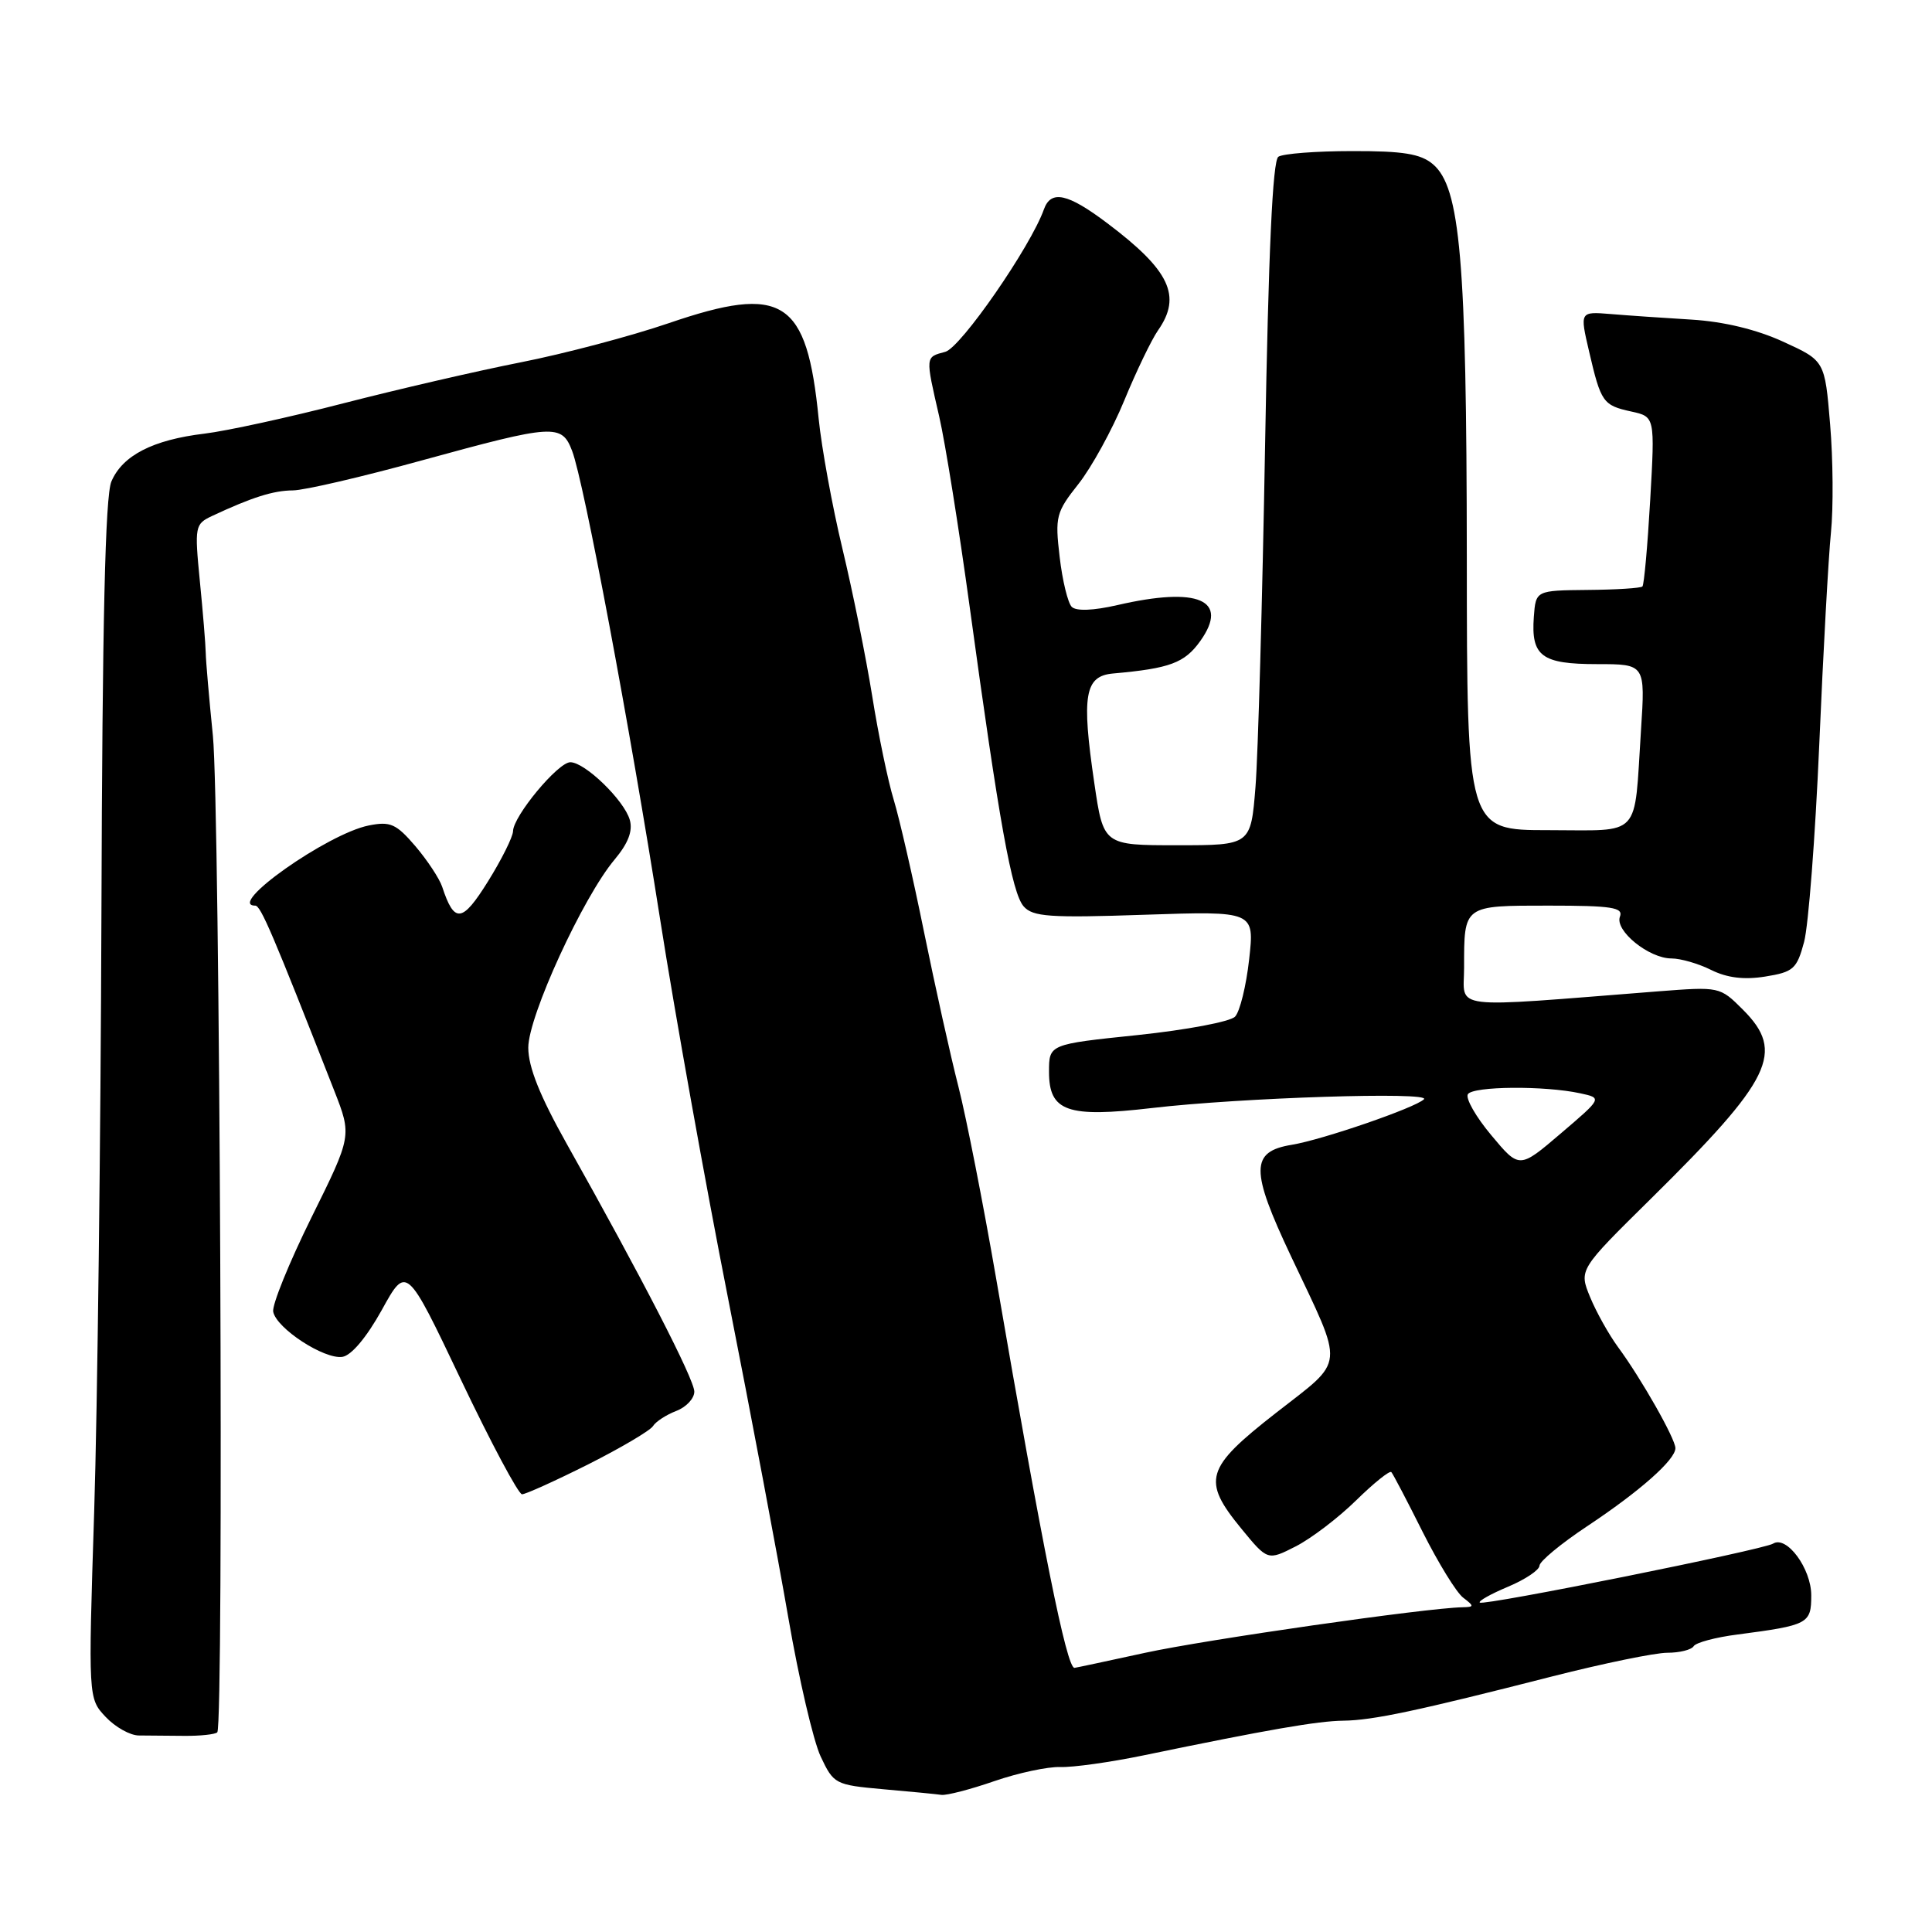 <?xml version="1.0" encoding="UTF-8" standalone="no"?>
<!DOCTYPE svg PUBLIC "-//W3C//DTD SVG 1.1//EN" "http://www.w3.org/Graphics/SVG/1.1/DTD/svg11.dtd" >
<svg xmlns="http://www.w3.org/2000/svg" xmlns:xlink="http://www.w3.org/1999/xlink" version="1.1" viewBox="0 0 256 256">
 <g >
 <path fill="currentColor"
d=" M 131.75 236.01 C 134.91 234.92 138.85 234.08 140.50 234.14 C 142.15 234.20 147.10 233.51 151.50 232.60 C 168.06 229.17 174.60 228.04 178.00 228.00 C 181.91 227.95 187.77 226.71 205.73 222.12 C 212.46 220.41 219.30 219.00 220.92 219.00 C 222.55 219.00 224.12 218.61 224.42 218.13 C 224.71 217.65 227.33 216.95 230.23 216.58 C 239.62 215.35 240.00 215.15 240.00 211.39 C 240.00 207.84 236.74 203.42 234.94 204.54 C 233.60 205.36 196.61 212.81 196.08 212.35 C 195.85 212.16 197.53 211.21 199.82 210.25 C 202.11 209.29 203.98 208.03 203.99 207.46 C 204.00 206.89 206.81 204.56 210.25 202.27 C 217.27 197.62 222.00 193.43 222.00 191.89 C 222.00 190.65 217.48 182.68 214.40 178.50 C 213.19 176.85 211.52 173.87 210.70 171.88 C 209.21 168.25 209.21 168.25 218.71 158.88 C 234.83 142.97 236.57 139.41 230.94 133.78 C 227.89 130.73 227.85 130.73 219.69 131.36 C 191.51 133.57 194.00 133.87 194.00 128.23 C 194.00 119.91 193.87 120.00 205.21 120.00 C 213.58 120.00 215.12 120.24 214.65 121.46 C 213.94 123.31 218.49 127.00 221.48 127.00 C 222.70 127.00 225.07 127.69 226.75 128.53 C 228.85 129.57 231.10 129.85 233.90 129.40 C 237.63 128.80 238.09 128.40 239.05 124.82 C 239.63 122.65 240.53 110.90 241.06 98.69 C 241.58 86.49 242.28 73.83 242.61 70.57 C 242.94 67.31 242.89 60.85 242.50 56.22 C 241.80 47.80 241.80 47.80 236.29 45.28 C 232.76 43.66 228.40 42.61 224.14 42.35 C 220.49 42.13 215.66 41.80 213.41 41.61 C 209.33 41.28 209.33 41.28 210.56 46.56 C 212.13 53.32 212.40 53.71 216.16 54.53 C 219.29 55.22 219.29 55.22 218.66 66.26 C 218.31 72.34 217.85 77.48 217.63 77.71 C 217.41 77.93 214.14 78.14 210.36 78.17 C 203.50 78.24 203.50 78.24 203.24 81.75 C 202.86 86.95 204.27 88.00 211.63 88.00 C 218.01 88.00 218.01 88.00 217.44 96.75 C 216.50 111.26 217.66 110.00 205.17 110.00 C 194.38 110.00 194.38 110.00 194.36 73.75 C 194.33 34.41 193.50 24.81 189.86 21.75 C 188.23 20.38 185.92 20.00 179.14 20.02 C 174.39 20.02 170.00 20.36 169.39 20.77 C 168.63 21.27 168.08 33.34 167.63 59.00 C 167.27 79.62 166.70 99.99 166.36 104.25 C 165.74 112.00 165.74 112.00 155.97 112.00 C 146.21 112.00 146.21 112.00 145.00 103.75 C 143.29 92.11 143.73 89.57 147.50 89.24 C 155.02 88.57 156.97 87.85 159.05 84.93 C 162.92 79.49 158.78 77.70 148.05 80.18 C 144.87 80.91 142.60 81.00 142.01 80.41 C 141.50 79.90 140.77 76.92 140.41 73.80 C 139.78 68.46 139.93 67.88 142.90 64.13 C 144.63 61.94 147.37 56.96 148.97 53.07 C 150.57 49.18 152.59 45.00 153.44 43.78 C 156.63 39.23 155.01 35.82 146.74 29.59 C 141.47 25.61 139.25 25.13 138.32 27.75 C 136.57 32.68 127.30 46.08 125.25 46.62 C 122.59 47.33 122.60 47.15 124.45 55.19 C 125.25 58.66 127.07 70.05 128.50 80.50 C 132.39 108.94 134.08 118.33 135.64 120.10 C 136.85 121.48 139.09 121.64 151.64 121.21 C 166.23 120.72 166.23 120.72 165.52 127.11 C 165.13 130.62 164.29 134.05 163.65 134.71 C 163.02 135.38 157.21 136.47 150.75 137.15 C 139.00 138.37 139.00 138.37 139.00 142.02 C 139.00 147.28 141.40 148.13 152.63 146.82 C 164.42 145.44 189.71 144.63 188.68 145.66 C 187.55 146.78 175.25 151.02 171.17 151.69 C 165.68 152.59 165.66 155.02 171.06 166.45 C 178.20 181.57 178.36 179.96 169.07 187.22 C 159.70 194.54 159.22 196.13 164.48 202.55 C 167.97 206.80 167.97 206.80 171.70 204.90 C 173.75 203.85 177.35 201.11 179.69 198.81 C 182.04 196.51 184.14 194.82 184.36 195.06 C 184.58 195.30 186.45 198.87 188.51 202.99 C 190.58 207.10 192.99 211.03 193.88 211.70 C 195.36 212.83 195.35 212.94 193.79 212.97 C 189.00 213.06 159.75 217.26 151.76 219.00 C 146.72 220.10 142.49 221.00 142.37 221.00 C 141.33 221.00 138.16 205.22 132.01 169.50 C 130.30 159.60 128.05 148.12 127.00 144.00 C 125.94 139.88 123.90 130.65 122.44 123.50 C 120.99 116.35 119.18 108.47 118.43 106.00 C 117.67 103.53 116.38 97.32 115.57 92.22 C 114.75 87.12 112.98 78.34 111.63 72.72 C 110.28 67.10 108.87 59.35 108.48 55.51 C 106.91 39.64 103.77 37.63 88.59 42.83 C 83.59 44.54 74.78 46.87 69.00 48.01 C 63.22 49.15 52.65 51.60 45.50 53.44 C 38.35 55.29 30.07 57.10 27.09 57.46 C 20.25 58.28 16.23 60.35 14.76 63.80 C 13.94 65.71 13.56 82.39 13.44 121.00 C 13.34 150.98 12.91 186.65 12.48 200.27 C 11.69 225.04 11.69 225.04 14.00 227.50 C 15.27 228.85 17.25 229.96 18.40 229.96 C 19.56 229.97 22.25 229.99 24.39 230.01 C 26.53 230.03 28.51 229.82 28.79 229.54 C 29.68 228.65 29.14 106.83 28.21 97.50 C 27.71 92.55 27.28 87.60 27.26 86.50 C 27.24 85.40 26.89 81.12 26.48 76.99 C 25.77 69.72 25.83 69.44 28.12 68.36 C 33.40 65.89 36.22 65.00 38.80 64.98 C 40.28 64.98 48.02 63.18 55.99 60.98 C 73.41 56.20 74.43 56.13 75.81 59.75 C 77.37 63.82 83.47 96.33 87.48 121.88 C 89.41 134.19 93.46 156.78 96.48 172.07 C 99.50 187.37 103.09 206.43 104.47 214.43 C 105.85 222.43 107.77 230.67 108.74 232.74 C 110.46 236.40 110.67 236.51 117.00 237.08 C 120.58 237.39 124.06 237.73 124.75 237.83 C 125.43 237.92 128.58 237.11 131.75 236.01 Z  M 77.95 194.03 C 82.29 191.84 86.15 189.56 86.52 188.97 C 86.89 188.37 88.28 187.47 89.60 186.96 C 90.92 186.46 92.00 185.31 92.00 184.40 C 92.00 182.78 85.06 169.29 75.06 151.50 C 71.54 145.22 70.00 141.39 70.00 138.82 C 70.00 134.66 77.24 118.88 81.45 113.88 C 83.24 111.74 83.87 110.10 83.45 108.64 C 82.71 106.04 77.51 101.00 75.57 101.00 C 73.94 101.00 68.01 108.14 67.98 110.14 C 67.96 110.89 66.47 113.89 64.65 116.81 C 61.24 122.28 60.20 122.40 58.59 117.50 C 58.22 116.40 56.62 113.98 55.03 112.11 C 52.49 109.15 51.72 108.81 48.86 109.38 C 43.40 110.47 29.91 120.00 33.82 120.00 C 34.55 120.00 36.10 123.63 44.28 144.50 C 46.63 150.50 46.63 150.50 41.26 161.34 C 38.31 167.31 36.03 172.92 36.20 173.81 C 36.63 176.02 42.96 180.15 45.37 179.79 C 46.56 179.61 48.58 177.20 50.59 173.58 C 53.86 167.65 53.86 167.65 61.08 182.83 C 65.05 191.17 68.70 198.00 69.17 198.00 C 69.65 198.00 73.60 196.21 77.95 194.03 Z  M 197.61 150.43 C 195.56 147.99 194.17 145.54 194.50 144.99 C 195.17 143.92 204.68 143.84 209.40 144.87 C 212.31 145.50 212.31 145.50 206.81 150.19 C 201.32 154.88 201.32 154.88 197.61 150.43 Z "/>
</g>
</svg>